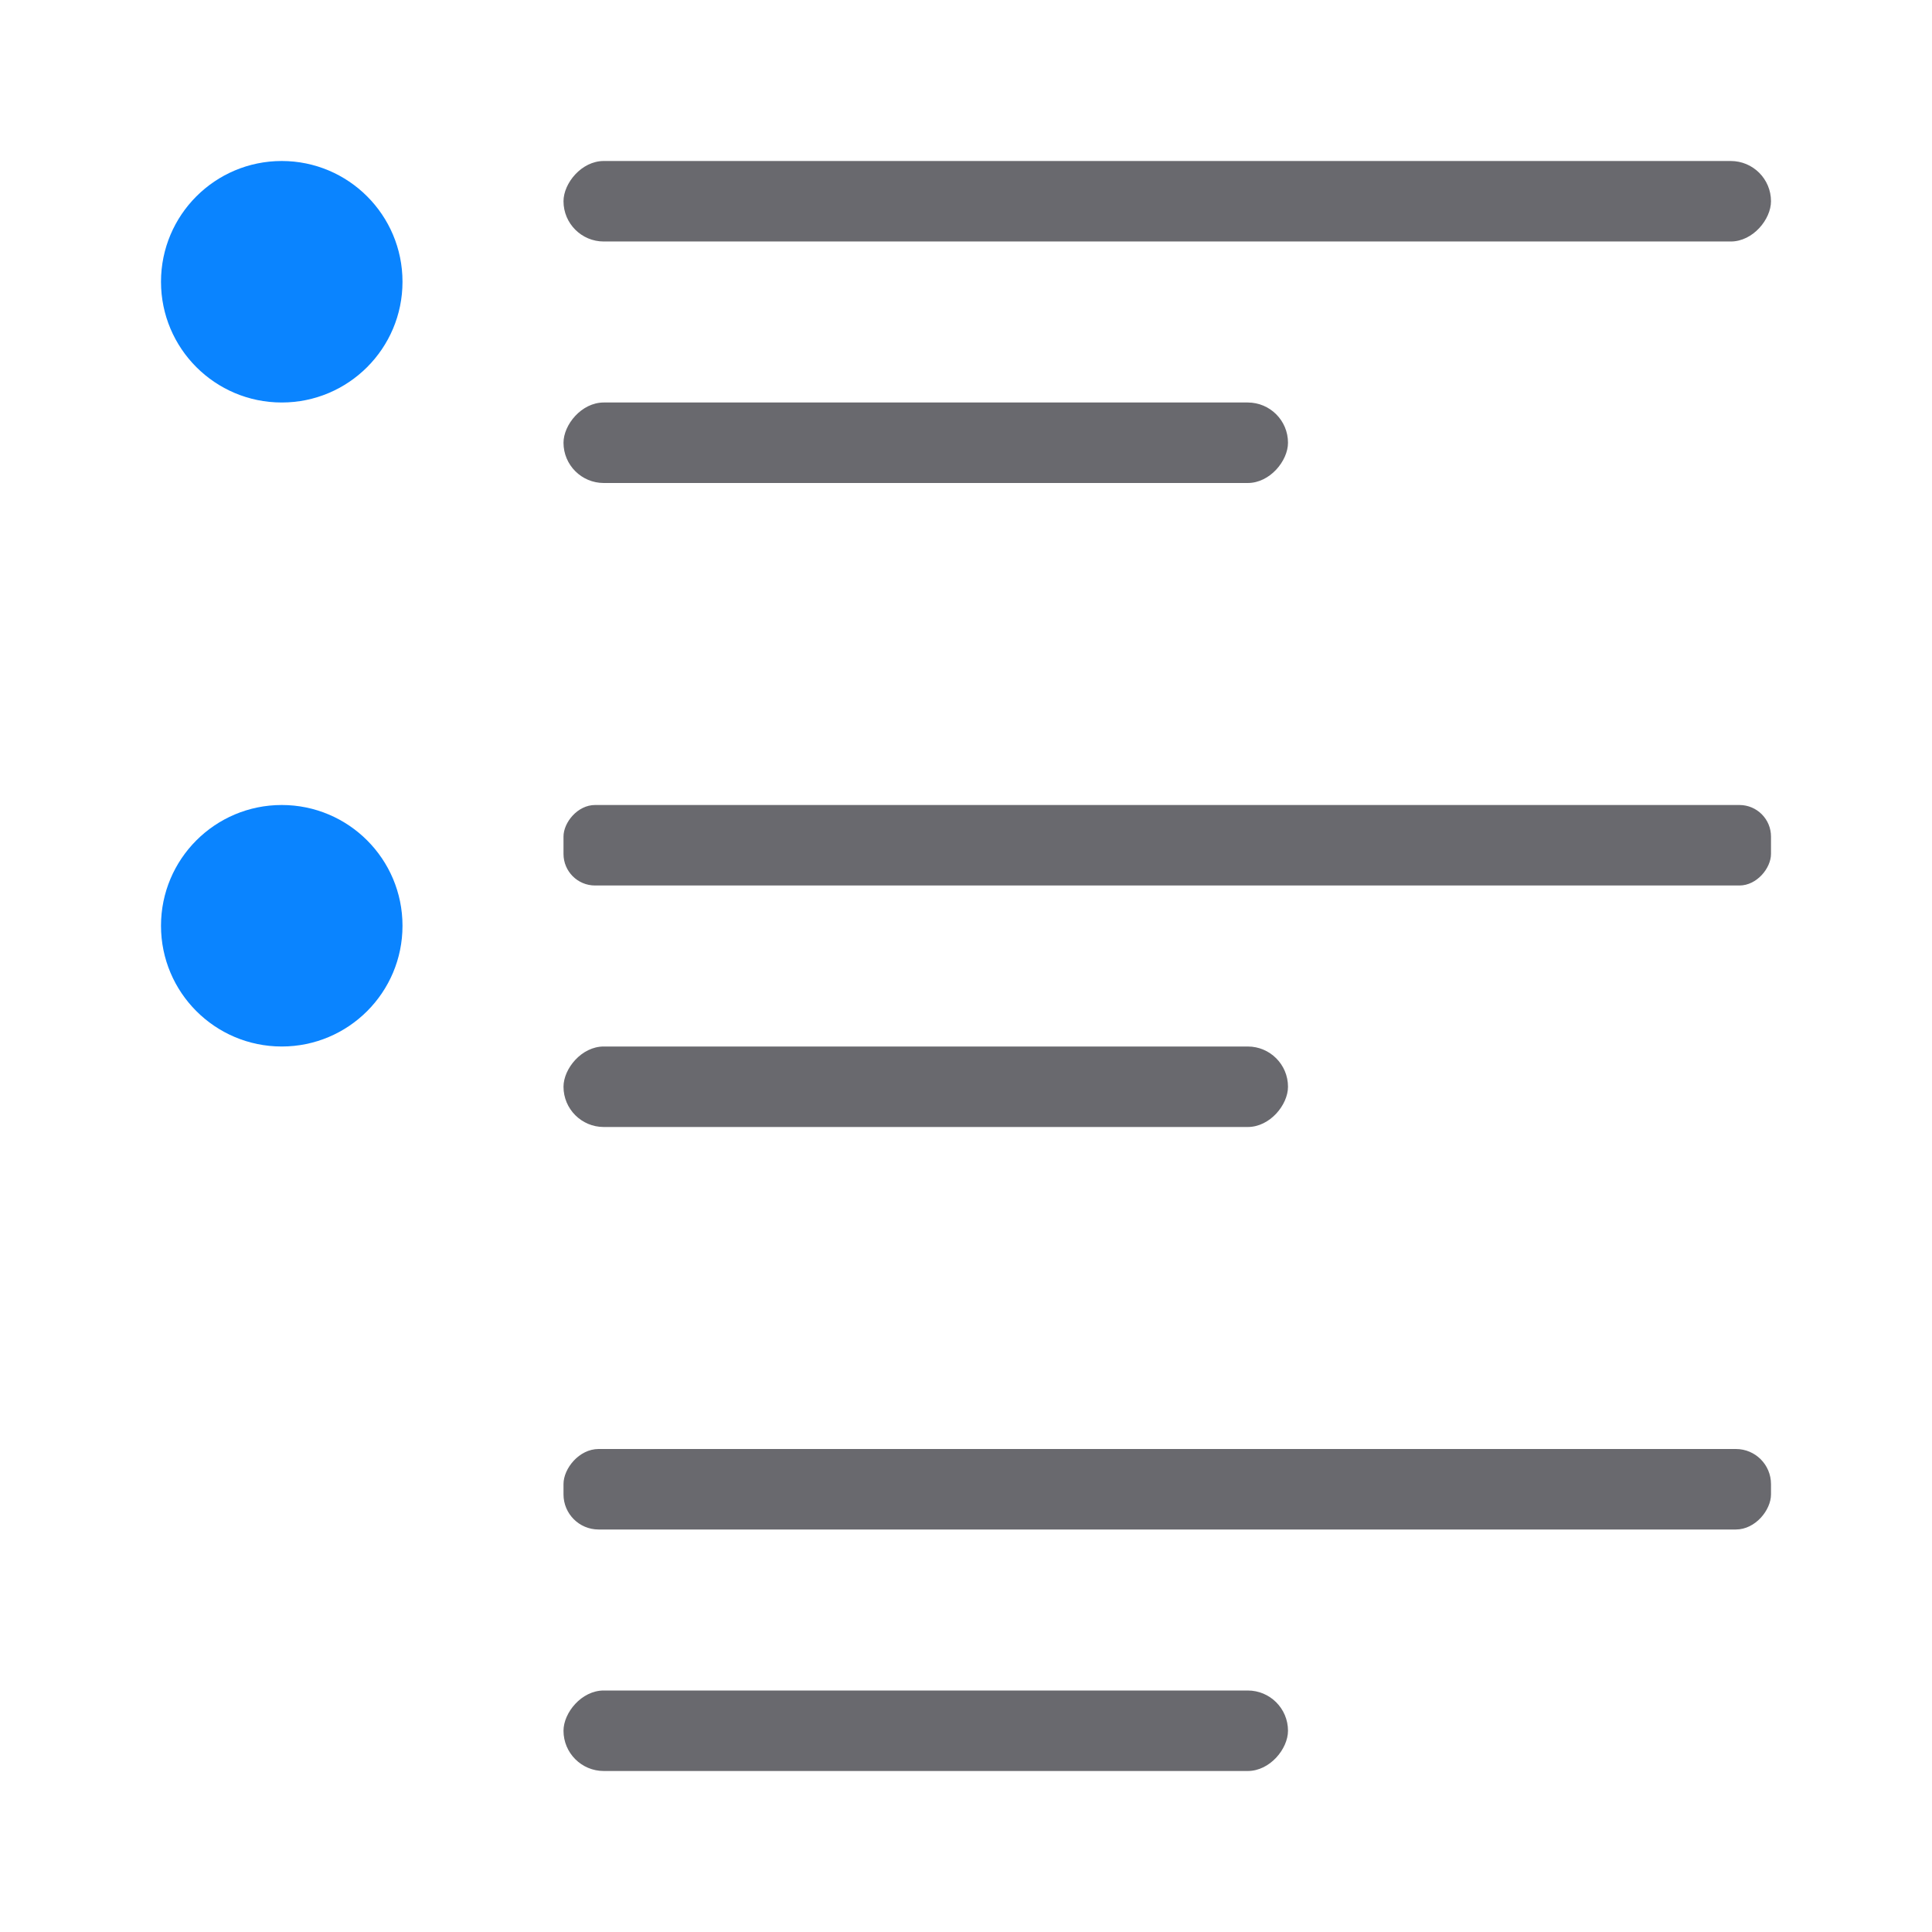 <?xml version="1.0" encoding="UTF-8" standalone="no"?>
<svg
   xmlns:dc="http://purl.org/dc/elements/1.1/"
   xmlns:cc="http://creativecommons.org/ns#"
   xmlns:rdf="http://www.w3.org/1999/02/22-rdf-syntax-ns#"
   xmlns:svg="http://www.w3.org/2000/svg"
   xmlns="http://www.w3.org/2000/svg"
   xmlns:sodipodi="http://sodipodi.sourceforge.net/DTD/sodipodi-0.dtd"
   xmlns:inkscape="http://www.inkscape.org/namespaces/inkscape"
   viewBox="0 0 24 24"
   version="1.1"
   id="svg20"
   sodipodi:docname="lc_defaultbullet.svg"
   inkscape:version="0.92.3 (unknown)">
  <defs
     id="defs24" />
  <sodipodi:namedview
     pagecolor="#ffffff"
     bordercolor="#666666"
     borderopacity="1"
     objecttolerance="10"
     gridtolerance="10"
     guidetolerance="10"
     inkscape:pageopacity="0"
     inkscape:pageshadow="2"
     inkscape:window-width="1366"
     inkscape:window-height="706"
     id="namedview22"
     showgrid="false"
     inkscape:zoom="9.8333333"
     inkscape:cx="-4.5762712"
     inkscape:cy="12"
     inkscape:window-x="0"
     inkscape:window-y="0"
     inkscape:window-maximized="1"
     inkscape:current-layer="svg20" />
  <g
     fill="#808080"
     transform="scale(-1 1)"
     id="g14"
     style="fill:#69696e;fill-opacity:1">
    <rect
       height="1"
       ry=".5"
       width="15"
       x="-22"
       y="2"
       id="rect2"
       style="fill:#69696e;fill-opacity:1" />
    <rect
       height="1"
       ry=".392"
       width="15"
       x="-22"
       y="10"
       id="rect4"
       style="fill:#69696e;fill-opacity:1" />
    <rect
       height="1"
       ry=".436"
       width="15"
       x="-22"
       y="18"
       id="rect6"
       style="fill:#69696e;fill-opacity:1" />
    <rect
       height="1"
       ry=".5"
       width="9"
       x="-16"
       y="21"
       id="rect8"
       style="fill:#69696e;fill-opacity:1" />
    <rect
       height="1"
       ry=".5"
       width="9"
       x="-16"
       y="13"
       id="rect10"
       style="fill:#69696e;fill-opacity:1" />
    <rect
       height="1"
       ry=".5"
       width="9"
       x="-16"
       y="5"
       id="rect12"
       style="fill:#69696e;fill-opacity:1" />
  </g>
  <circle
     cx="3.5"
     cy="3.5"
     fill="#4d82b8"
     r="1.5"
     id="circle16"
     style="fill:#0a84ff;fill-opacity:1" />
  <circle
     cx="3.5"
     cy="11.5"
     fill="#4d82b8"
     r="1.5"
     id="circle18"
     style="fill:#0a84ff;fill-opacity:1" />
</svg>
